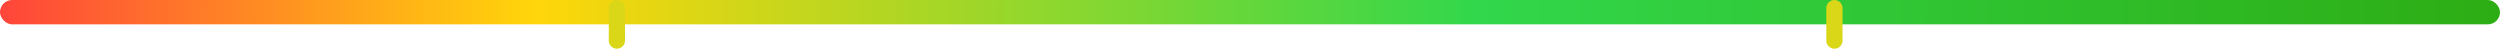<svg width="308" height="6" viewBox="0 0 308 6" fill="none" xmlns="http://www.w3.org/2000/svg">
<rect width="308" height="3" rx="1.5" fill="url(#paint0_linear_104_1423)"/>
<path d="M75 1C75 0.448 75.448 0 76 0C76.552 0 77 0.448 77 1V5C77 5.552 76.552 6 76 6C75.448 6 75 5.552 75 5V1Z" fill="#D9D717"/>
<path d="M225 1C225 0.448 225.448 0 226 0C226.552 0 227 0.448 227 1V5C227 5.552 226.552 6 226 6C225.448 6 225 5.552 225 5V1Z" fill="#D9D717"/>
<defs>
<linearGradient id="paint0_linear_104_1423" x1="3.20809e-06" y1="1.5" x2="308.564" y2="2.777" gradientUnits="userSpaceOnUse">
<stop stop-color="#FF453A"/>
<stop offset="0.214" stop-color="#FFD60A"/>
<stop offset="0.589" stop-color="#32D74B"/>
<stop offset="0.998" stop-color="#2DAD14"/>
</linearGradient>
</defs>
</svg>
